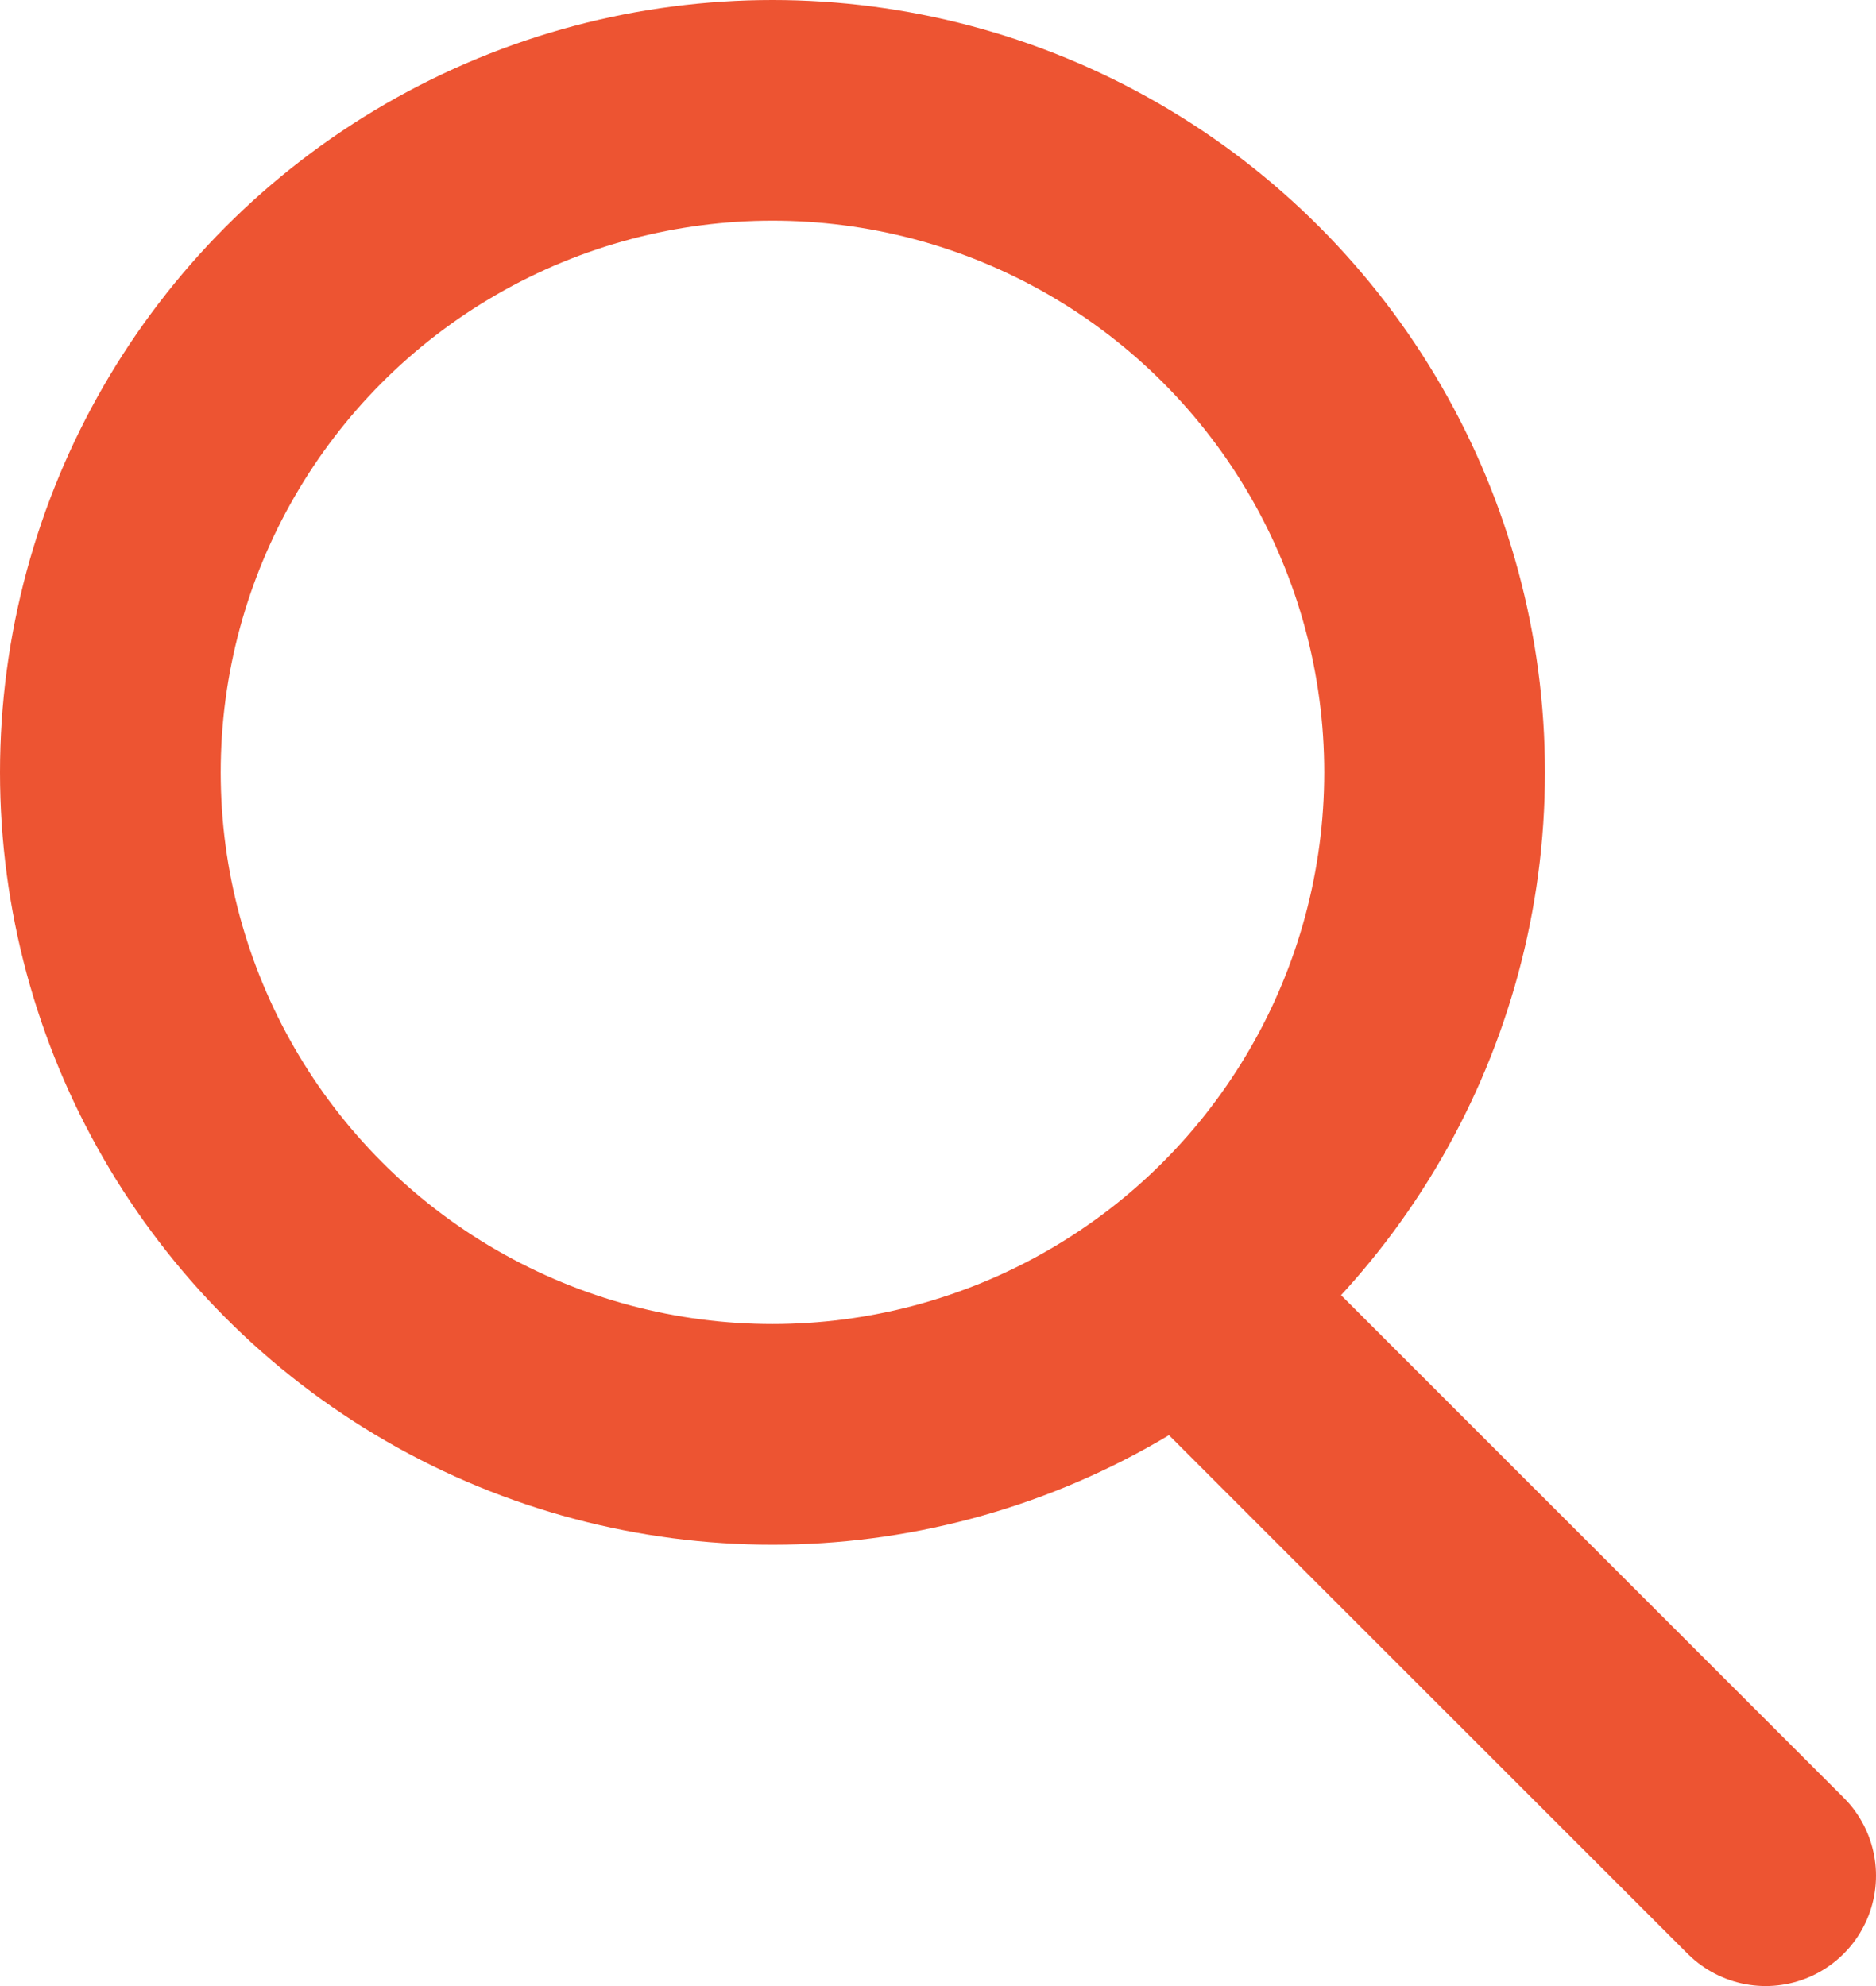 <svg width="17" height="18" viewBox="0 0 17 18" fill="none" xmlns="http://www.w3.org/2000/svg">
<circle cx="7" cy="7" r="6" stroke="#ED5432" stroke-width="2"/>
<path d="M16 17C14.166 15.167 10.6 11.6 11 12" stroke="#ED5432" stroke-width="2" stroke-linecap="round" stroke-linejoin="round"/>
</svg>
